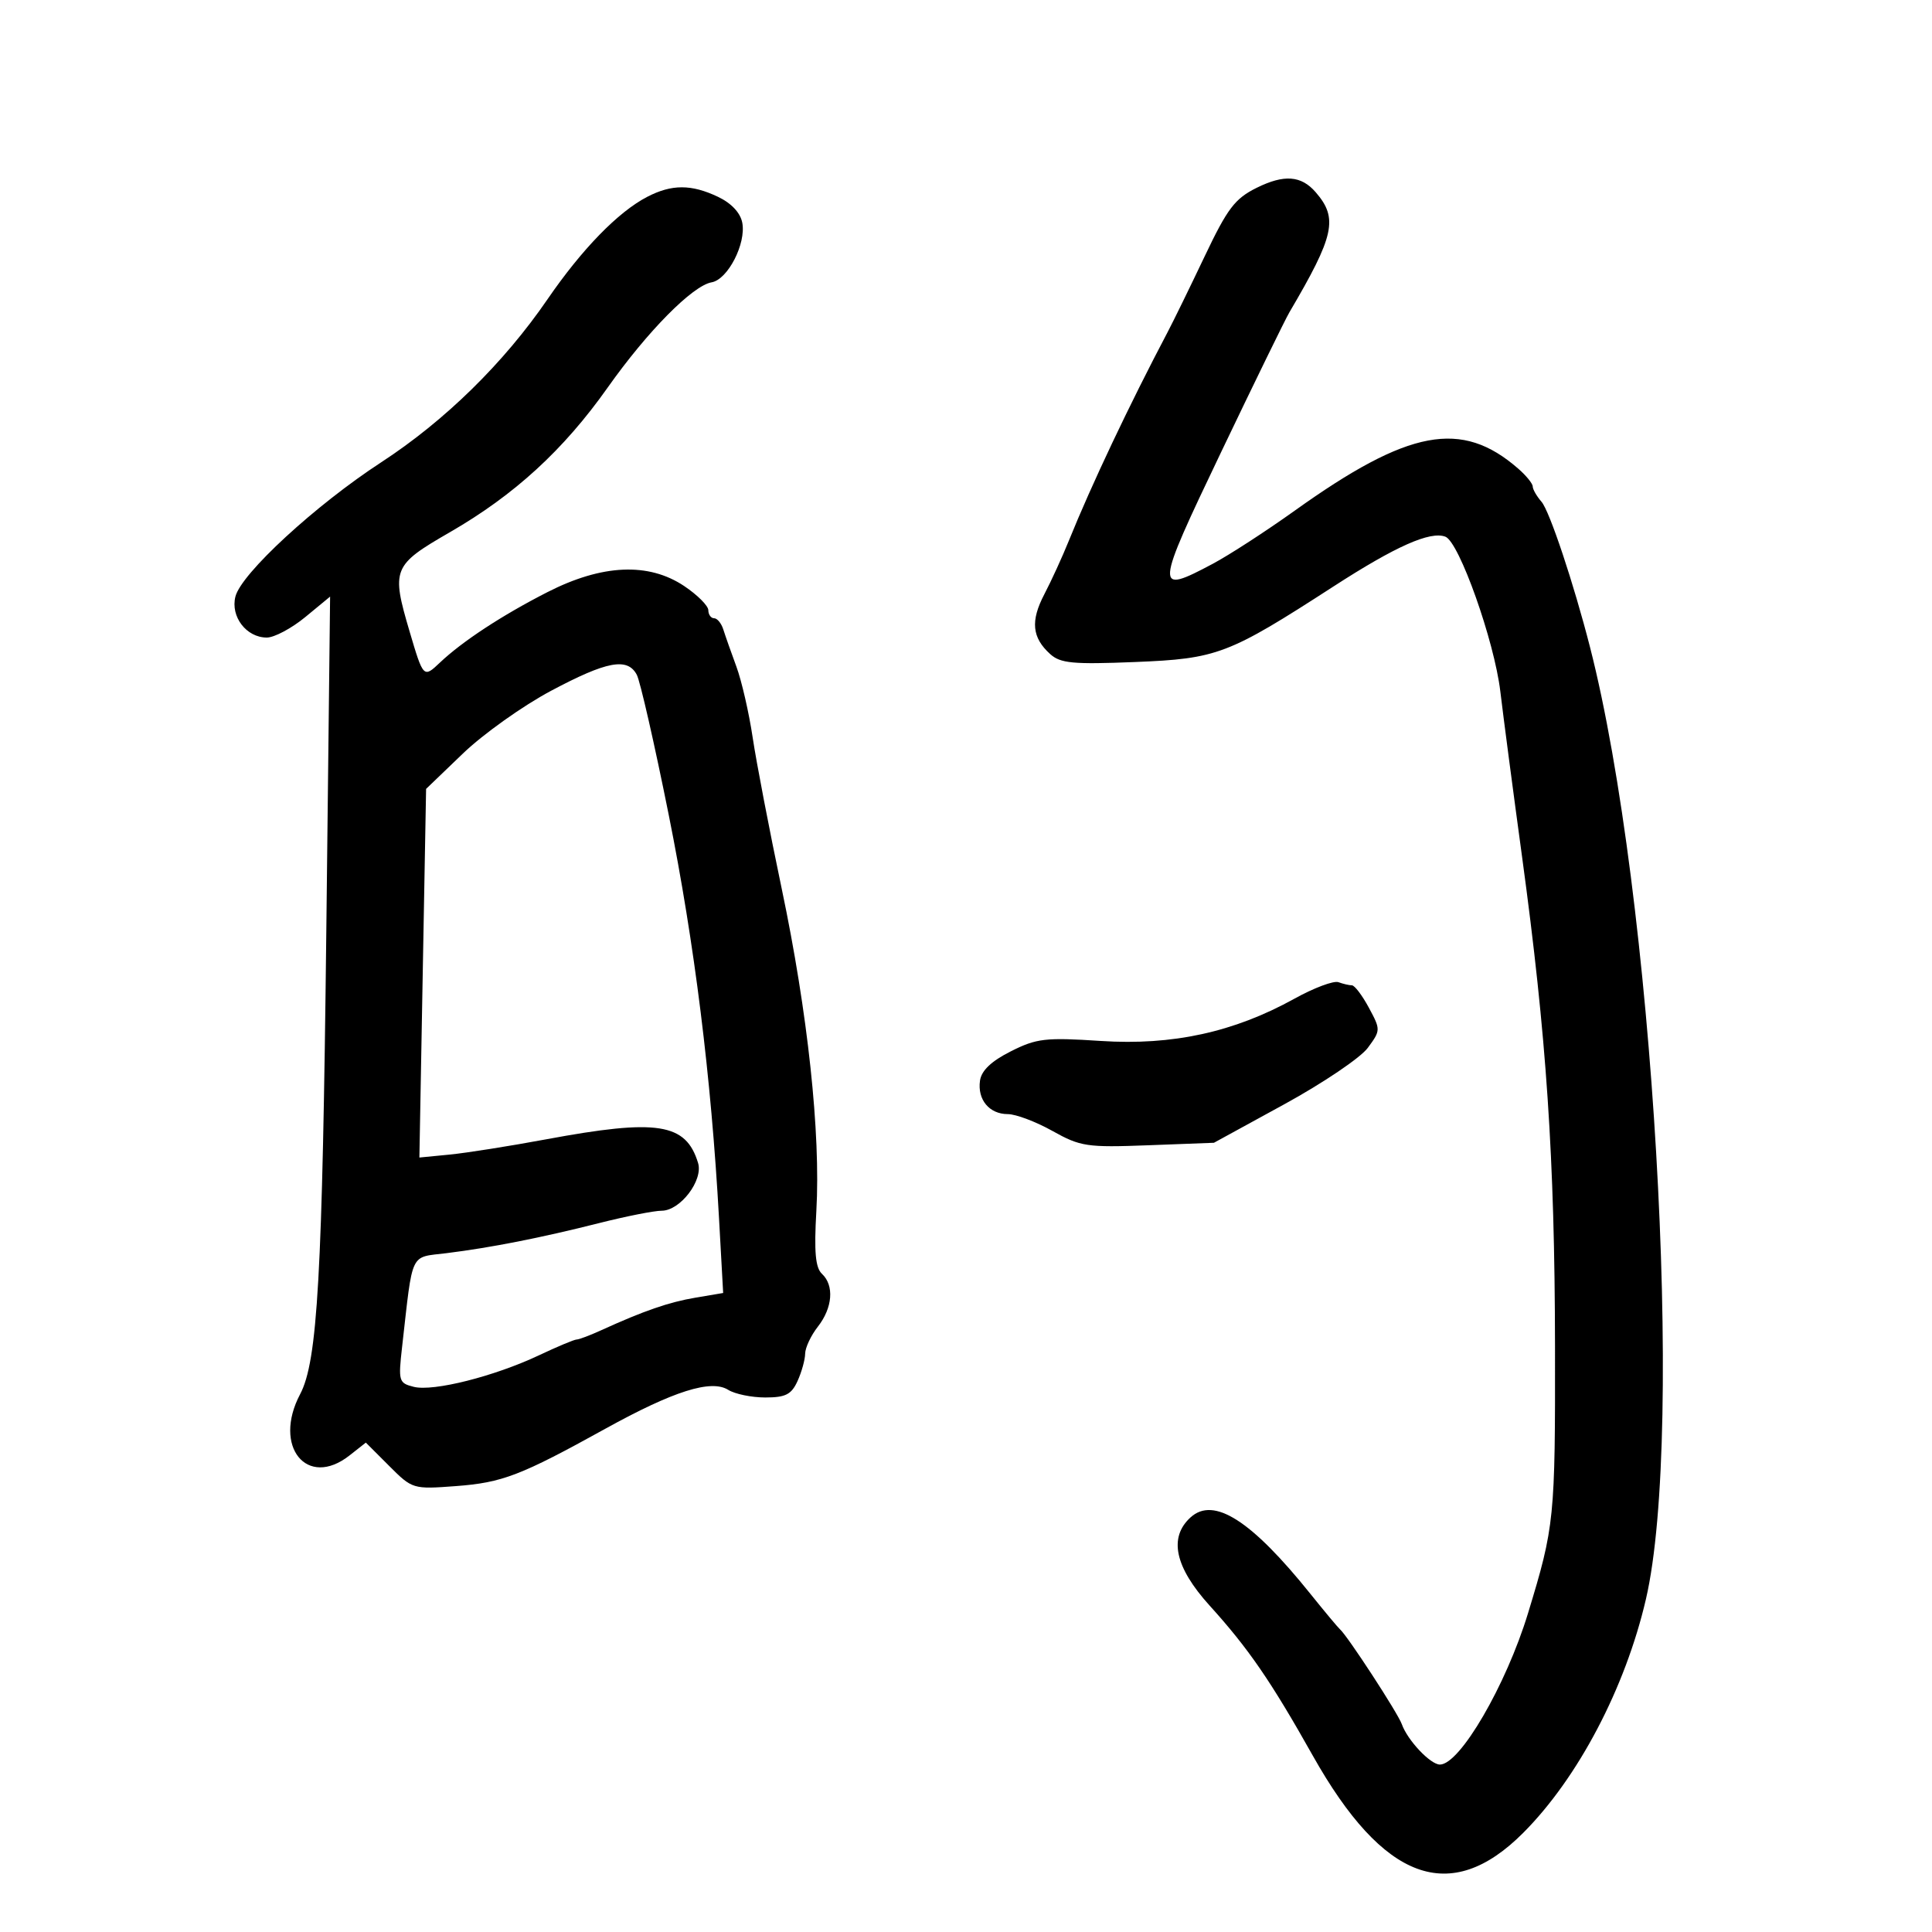 <svg xmlns="http://www.w3.org/2000/svg" width="300" height="300" viewBox="0 0 300 300" version="1.1">
	<path d="M 195.139 29.161 C 191.756 30.835, 190.603 32.353, 187.058 39.807 C 184.784 44.588, 182.213 49.850, 181.344 51.500 C 175.379 62.823, 169.466 75.308, 165.974 83.952 C 164.964 86.454, 163.250 90.196, 162.167 92.268 C 159.992 96.428, 160.242 99.004, 163.069 101.562 C 164.662 103.004, 166.606 103.187, 176.219 102.799 C 189.036 102.283, 190.691 101.653, 207.064 91.065 C 216.719 84.821, 222.086 82.435, 224.442 83.339 C 226.584 84.161, 232.041 99.541, 232.972 107.382 C 233.437 111.297, 234.952 122.825, 236.340 133 C 240.146 160.914, 241.418 179.786, 241.461 209 C 241.501 235.844, 241.384 237, 237.271 250.500 C 233.865 261.683, 226.694 274, 223.590 274 C 222.114 274, 218.556 270.230, 217.673 267.730 C 217.070 266.024, 209.249 254.021, 208.075 253 C 207.759 252.725, 205.700 250.258, 203.500 247.519 C 194.321 236.088, 188.480 232.351, 184.882 235.606 C 181.432 238.729, 182.424 243.343, 187.830 249.313 C 193.852 255.962, 197.329 261.020, 203.845 272.607 C 214.806 292.100, 225.206 295.929, 236.497 284.630 C 245.034 276.088, 252.382 262.102, 255.581 248.305 C 261.600 222.355, 256.688 138.739, 246.899 100.500 C 244.359 90.574, 240.619 79.363, 239.369 77.921 C 238.616 77.053, 238 75.981, 238 75.539 C 238 75.096, 236.988 73.851, 235.750 72.772 C 226.952 65.097, 218.745 66.640, 201.041 79.296 C 196.582 82.484, 190.856 86.196, 188.318 87.546 C 179.245 92.370, 179.286 91.802, 189.592 70.250 C 194.787 59.388, 199.566 49.600, 200.214 48.500 C 207.224 36.588, 207.813 33.901, 204.301 29.850 C 202.049 27.251, 199.401 27.053, 195.139 29.161 M 100.500 30.565 C 95.987 32.901, 90.353 38.692, 84.996 46.500 C 78.212 56.390, 69.071 65.347, 59.187 71.789 C 48.974 78.446, 37.452 89.062, 36.554 92.642 C 35.772 95.755, 38.260 99, 41.427 99 C 42.592 99, 45.280 97.569, 47.401 95.821 L 51.258 92.641 50.670 144.571 C 50.063 198.174, 49.317 211.354, 46.598 216.500 C 42.321 224.593, 47.657 231.204, 54.269 226.003 L 56.807 224.007 60.435 227.635 C 64.030 231.230, 64.128 231.259, 70.782 230.762 C 77.996 230.222, 80.824 229.137, 94 221.852 C 104.589 215.998, 110.416 214.154, 113.075 215.815 C 114.119 216.467, 116.707 217, 118.826 217 C 121.984 217, 122.888 216.541, 123.839 214.453 C 124.478 213.052, 125.010 211.140, 125.022 210.203 C 125.034 209.266, 125.924 207.375, 127 206 C 129.291 203.072, 129.561 199.603, 127.639 197.807 C 126.616 196.852, 126.398 194.415, 126.763 188.018 C 127.447 176, 125.431 157.250, 121.385 138 C 119.477 128.925, 117.448 118.360, 116.875 114.521 C 116.302 110.683, 115.165 105.733, 114.350 103.521 C 113.535 101.310, 112.620 98.713, 112.317 97.750 C 112.014 96.787, 111.369 96, 110.883 96 C 110.398 96, 109.994 95.438, 109.988 94.750 C 109.981 94.063, 108.293 92.375, 106.238 91 C 100.697 87.294, 93.490 87.616, 85 91.949 C 77.969 95.537, 71.788 99.589, 68.303 102.895 C 65.766 105.302, 65.733 105.269, 63.605 98.068 C 60.734 88.352, 60.970 87.769, 69.861 82.641 C 79.893 76.854, 87.510 69.871, 94.358 60.183 C 100.523 51.460, 107.546 44.349, 110.500 43.839 C 113.015 43.405, 115.881 37.831, 115.260 34.582 C 114.966 33.042, 113.564 31.547, 111.495 30.564 C 107.339 28.593, 104.310 28.593, 100.500 30.565 M 85.557 107.272 C 81.188 109.598, 75.038 113.975, 71.889 117 L 66.164 122.500 65.643 151.120 L 65.123 179.741 69.811 179.284 C 72.390 179.033, 79.135 177.967, 84.801 176.914 C 102.105 173.699, 106.514 174.386, 108.399 180.593 C 109.218 183.288, 105.622 188, 102.746 188 C 101.585 188, 97.231 188.860, 93.068 189.912 C 83.979 192.208, 76.303 193.722, 69.346 194.590 C 63.565 195.310, 64.151 194.077, 62.441 209.117 C 61.832 214.480, 61.914 214.761, 64.257 215.350 C 67.288 216.110, 76.764 213.721, 83.688 210.451 C 86.542 209.103, 89.174 208, 89.537 208 C 89.900 208, 91.616 207.353, 93.349 206.562 C 99.971 203.542, 103.850 202.201, 107.998 201.500 L 112.292 200.775 111.647 189.137 C 110.434 167.247, 107.846 146.500, 103.838 126.524 C 101.633 115.538, 99.402 105.750, 98.879 104.774 C 97.425 102.056, 94.232 102.655, 85.557 107.272 M 201 155.075 C 191.611 160.278, 182.057 162.365, 170.946 161.639 C 162.319 161.076, 160.961 161.233, 156.946 163.258 C 153.921 164.783, 152.396 166.237, 152.173 167.805 C 151.755 170.756, 153.622 173, 156.496 173 C 157.735 173, 160.851 174.175, 163.421 175.612 C 167.779 178.048, 168.780 178.197, 178.297 177.836 L 188.500 177.449 199.416 171.475 C 205.420 168.189, 211.254 164.251, 212.380 162.725 C 214.398 159.991, 214.400 159.899, 212.556 156.475 C 211.527 154.564, 210.343 153, 209.924 153 C 209.506 153, 208.564 152.781, 207.832 152.514 C 207.099 152.246, 204.025 153.399, 201 155.075" stroke="none" fill="black" fill-rule="evenodd"/>
</svg>